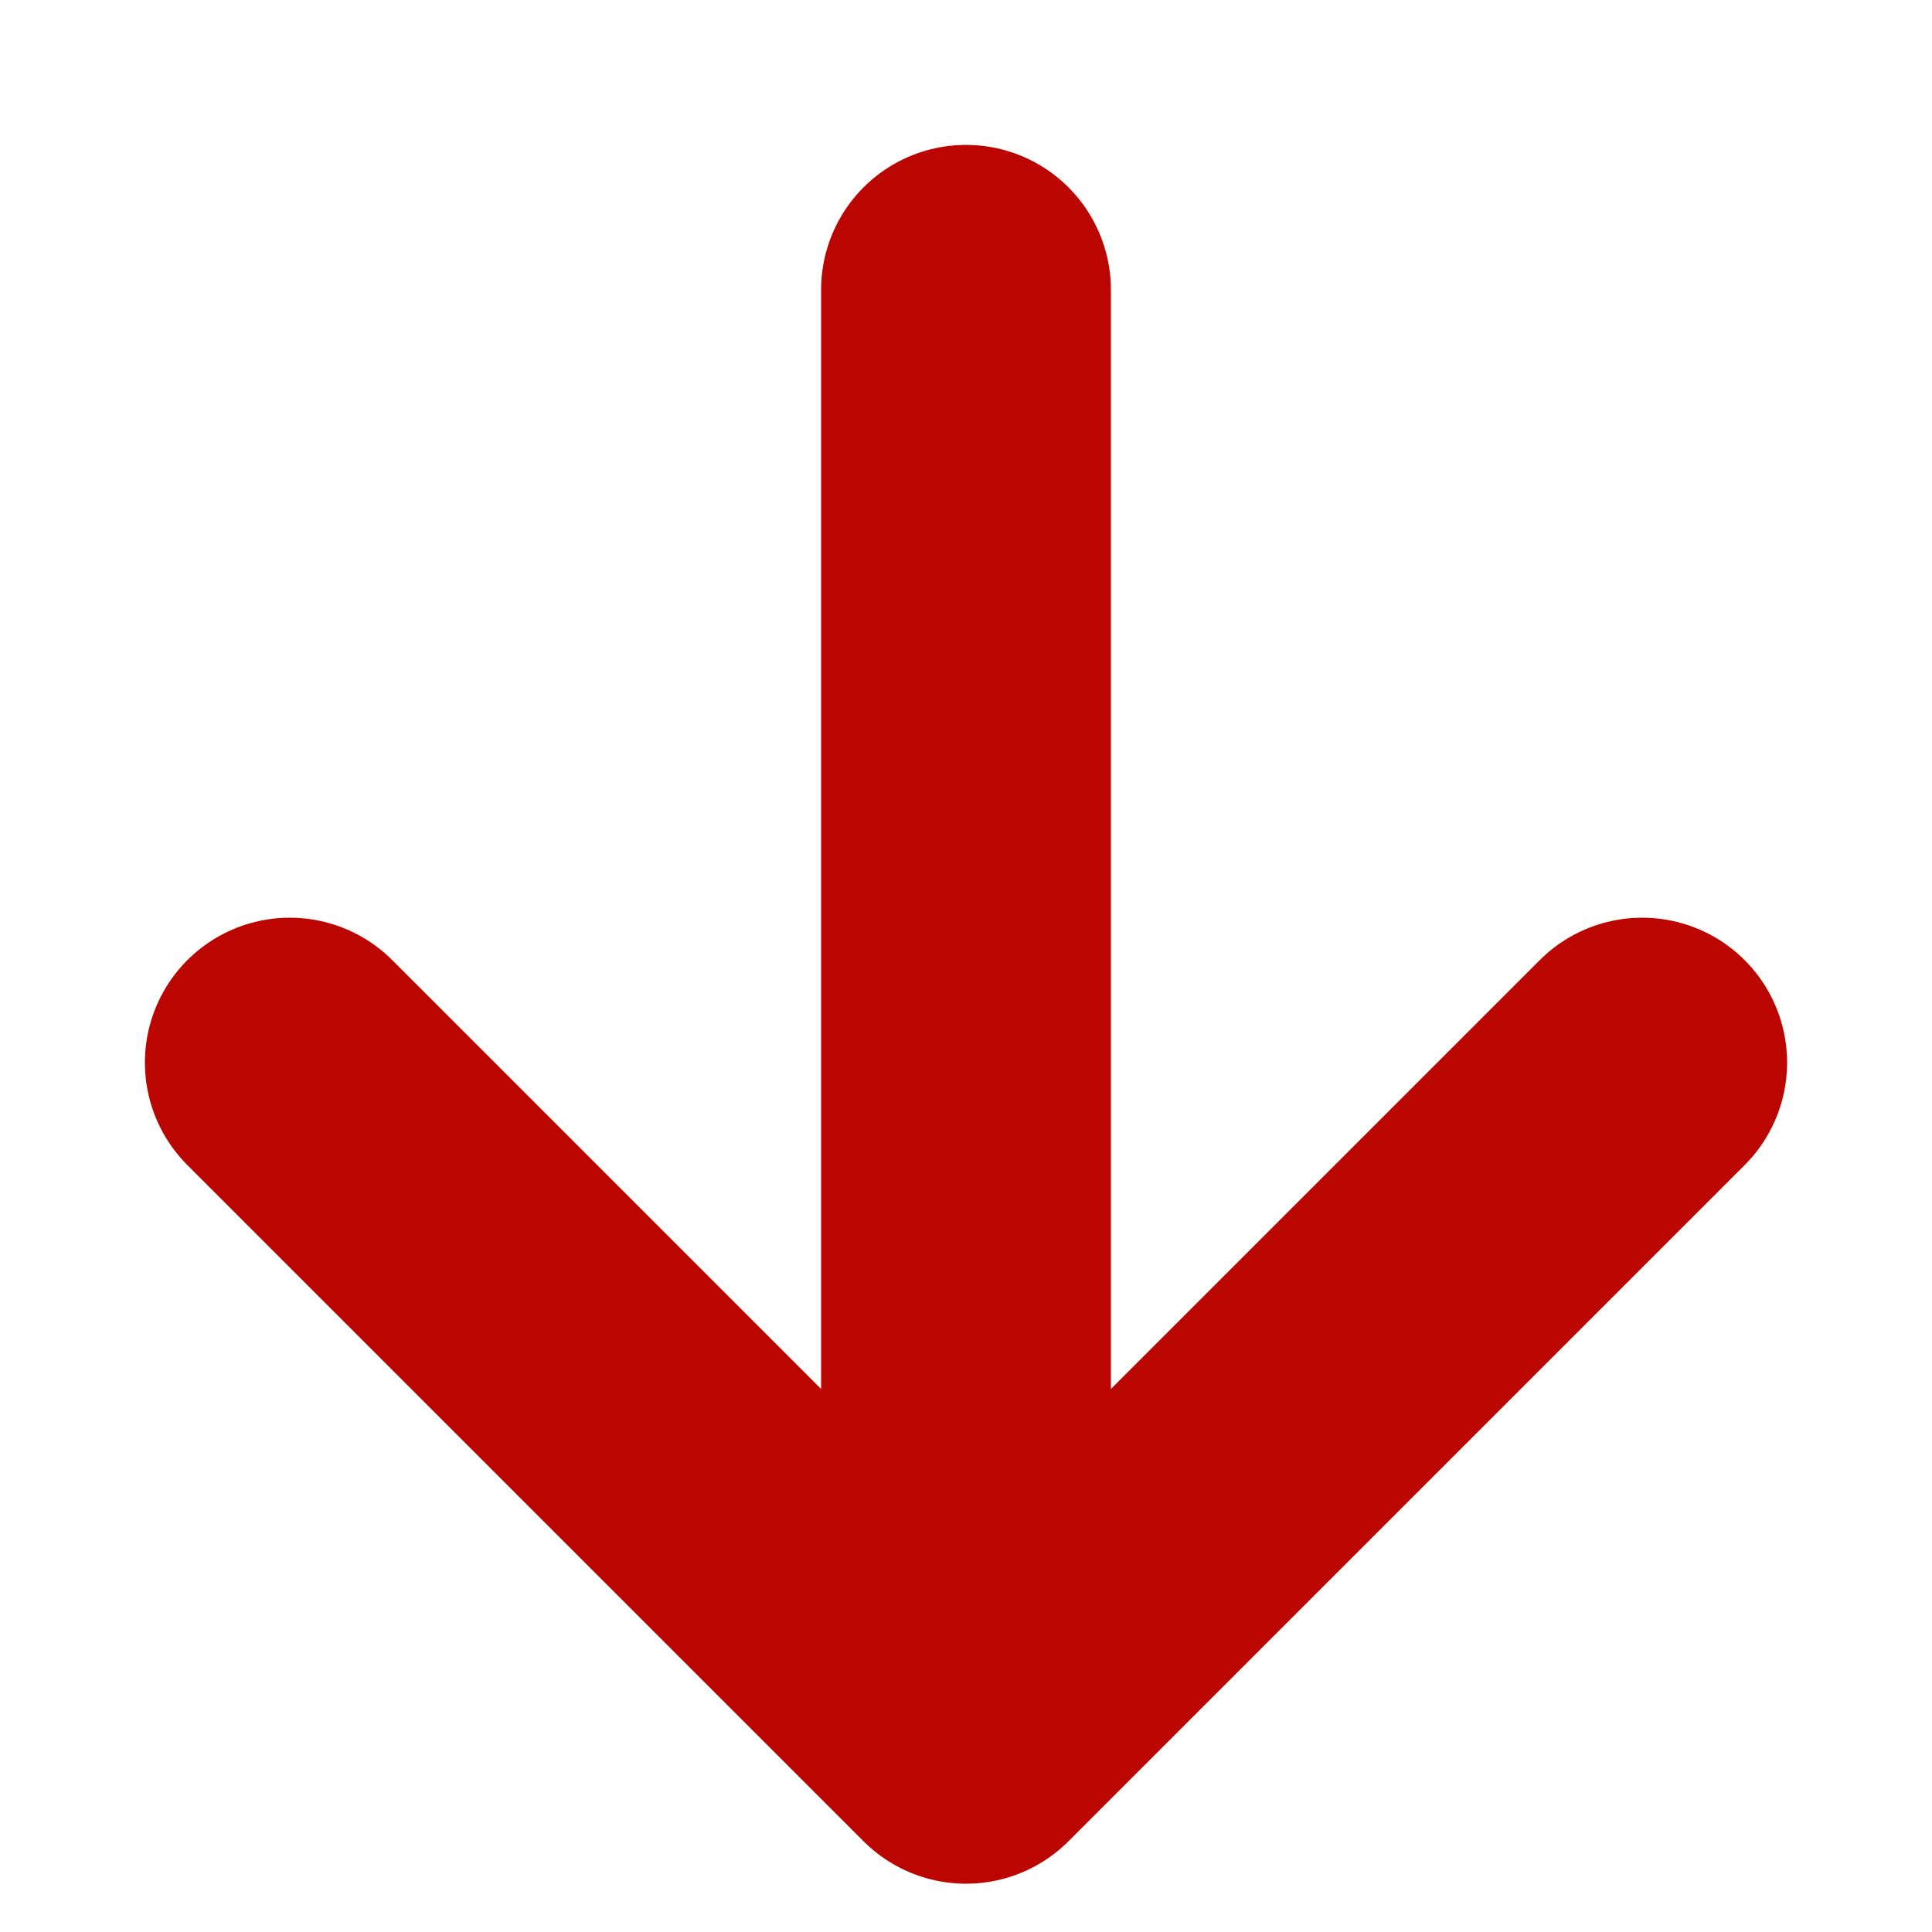 <svg width="10" height="10" viewBox="0 0 10 10" fill="none" xmlns="http://www.w3.org/2000/svg">
<path d="M8.5 5.5L5 9L1.5 5.5" stroke="#bb0500" stroke-width="1.5" stroke-linecap="round" stroke-linejoin="round"/>
<path d="M5 1.5L5 8.5" stroke="#bb0500" stroke-width="1.5" stroke-linecap="round" stroke-linejoin="round"/>
</svg>
